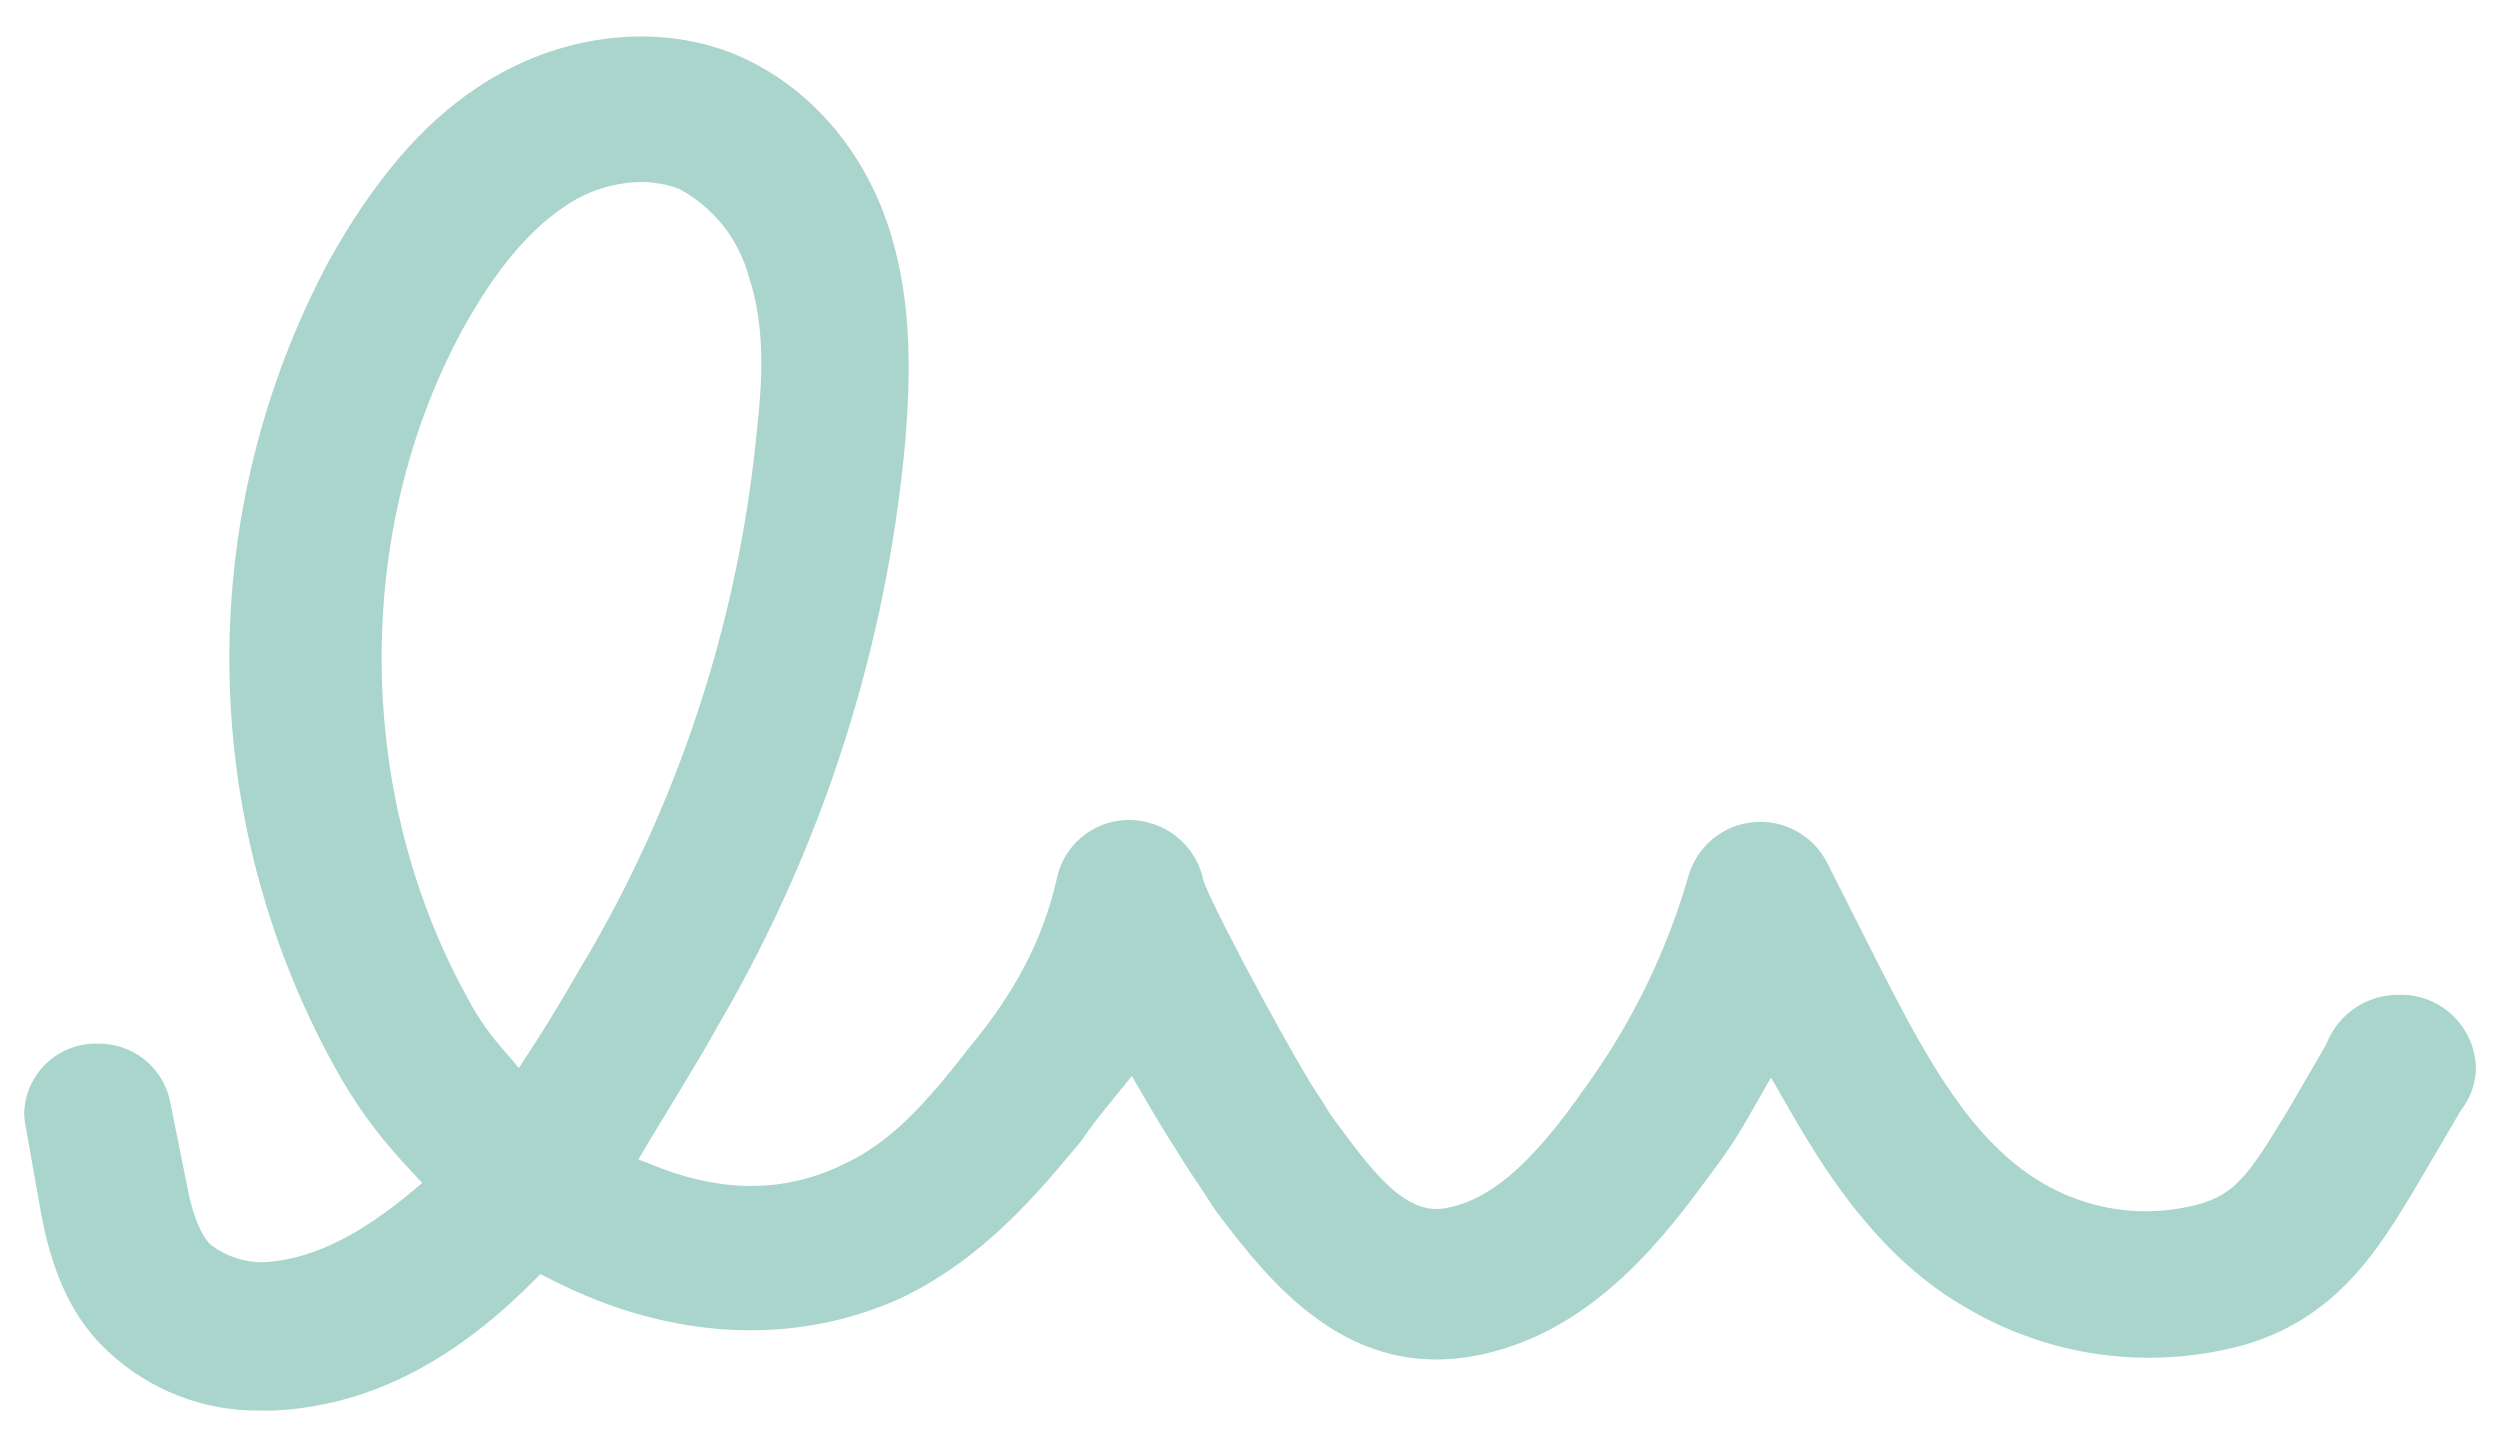 <svg xmlns="http://www.w3.org/2000/svg" width="57" height="33" viewBox="0 0 57 33" fill="none">
<path d="M55.086 27.06L55.114 27.013L56.108 25.316C56.329 25.037 56.45 24.692 56.451 24.337C56.437 23.886 56.245 23.458 55.917 23.148C55.589 22.837 55.151 22.67 54.7 22.681C54.347 22.677 54.001 22.779 53.706 22.975C53.412 23.171 53.184 23.45 53.051 23.778L53.025 23.834L52.172 25.303C51.316 26.712 50.997 27.236 50.083 27.47C49.489 27.623 48.871 27.657 48.264 27.57C47.657 27.482 47.073 27.274 46.547 26.959C44.961 26.018 43.947 24.181 42.864 22.055L41.659 19.672C41.504 19.367 41.261 19.115 40.961 18.95C40.661 18.785 40.319 18.713 39.978 18.745C39.638 18.777 39.314 18.91 39.05 19.128C38.786 19.346 38.594 19.638 38.498 19.967C38.015 21.648 37.251 23.235 36.238 24.662C35.371 25.901 34.331 27.247 33.072 27.522C32.076 27.795 31.304 26.738 30.329 25.403L30.134 25.084C29.684 24.476 27.825 21.041 27.459 20.138L27.437 20.071C27.369 19.741 27.206 19.438 26.967 19.201C26.729 18.963 26.426 18.801 26.096 18.734C25.878 18.687 25.653 18.683 25.433 18.724C25.214 18.765 25.005 18.849 24.819 18.971C24.632 19.093 24.472 19.251 24.347 19.436C24.222 19.62 24.135 19.828 24.092 20.047C23.775 21.423 23.158 22.608 22.092 23.895C21.149 25.102 20.332 26.061 19.154 26.584C17.91 27.169 16.554 27.192 15.109 26.651L14.556 26.434L14.851 25.938C15.044 25.615 15.236 25.299 15.423 24.993C15.791 24.387 16.131 23.823 16.393 23.345C18.768 19.276 20.219 14.735 20.642 10.043C20.755 8.631 20.807 6.969 20.315 5.352C19.741 3.439 18.441 1.942 16.751 1.236C14.937 0.497 12.693 0.785 10.901 1.983C9.62 2.826 8.518 4.124 7.499 5.95C5.99 8.777 5.209 11.936 5.23 15.14C5.25 18.344 6.071 21.493 7.616 24.3C8.066 25.129 8.621 25.896 9.267 26.584L9.629 26.971L9.217 27.312C8.039 28.259 7.018 28.724 6.009 28.779C5.585 28.785 5.171 28.652 4.83 28.399L4.789 28.365C4.587 28.168 4.403 27.715 4.297 27.195L3.864 25.043C3.772 24.681 3.56 24.361 3.263 24.134C2.966 23.907 2.601 23.788 2.228 23.795C2.013 23.789 1.8 23.825 1.599 23.902C1.399 23.979 1.216 24.094 1.06 24.241C0.904 24.389 0.779 24.566 0.692 24.762C0.604 24.958 0.556 25.169 0.551 25.383C0.552 25.456 0.559 25.528 0.57 25.6L0.952 27.747C1.222 29.14 1.703 30.115 2.468 30.817C3.407 31.697 4.649 32.178 5.935 32.161H6.221C8.303 32.068 10.221 31.131 12.071 29.299L12.322 29.049L12.639 29.21C15.31 30.557 18.116 30.694 20.54 29.598C22.434 28.69 23.667 27.201 24.657 26.007C24.885 25.667 25.123 25.372 25.355 25.089L25.805 24.534L26.163 25.147C26.726 26.105 27.246 26.896 27.35 27.043L27.716 27.602C28.912 29.179 30.73 31.576 33.842 30.869C36.405 30.289 37.995 28.139 39.042 26.716L39.061 26.69C39.388 26.256 39.683 25.8 39.945 25.325L40.378 24.569L40.812 25.32C41.746 26.952 42.961 28.763 44.874 29.842C46.723 30.921 48.922 31.232 50.997 30.709C53.24 30.135 54.221 28.501 55.086 27.06ZM13.128 22.25L13.096 22.305C12.834 22.753 12.539 23.258 12.192 23.793L11.83 24.35L11.397 23.843C11.105 23.501 10.852 23.126 10.645 22.727C8.099 18.105 8.045 12.139 10.537 7.528C11.267 6.208 12.012 5.298 12.816 4.748C13.35 4.361 13.991 4.152 14.649 4.15C14.917 4.154 15.183 4.201 15.436 4.289L15.486 4.308C15.874 4.516 16.215 4.802 16.489 5.148C16.762 5.493 16.962 5.891 17.076 6.317C17.457 7.445 17.377 8.741 17.264 9.742C16.873 13.945 15.579 18.013 13.471 21.67C13.358 21.856 13.245 22.047 13.128 22.25Z" fill="#A9D5CD"></path>
</svg>